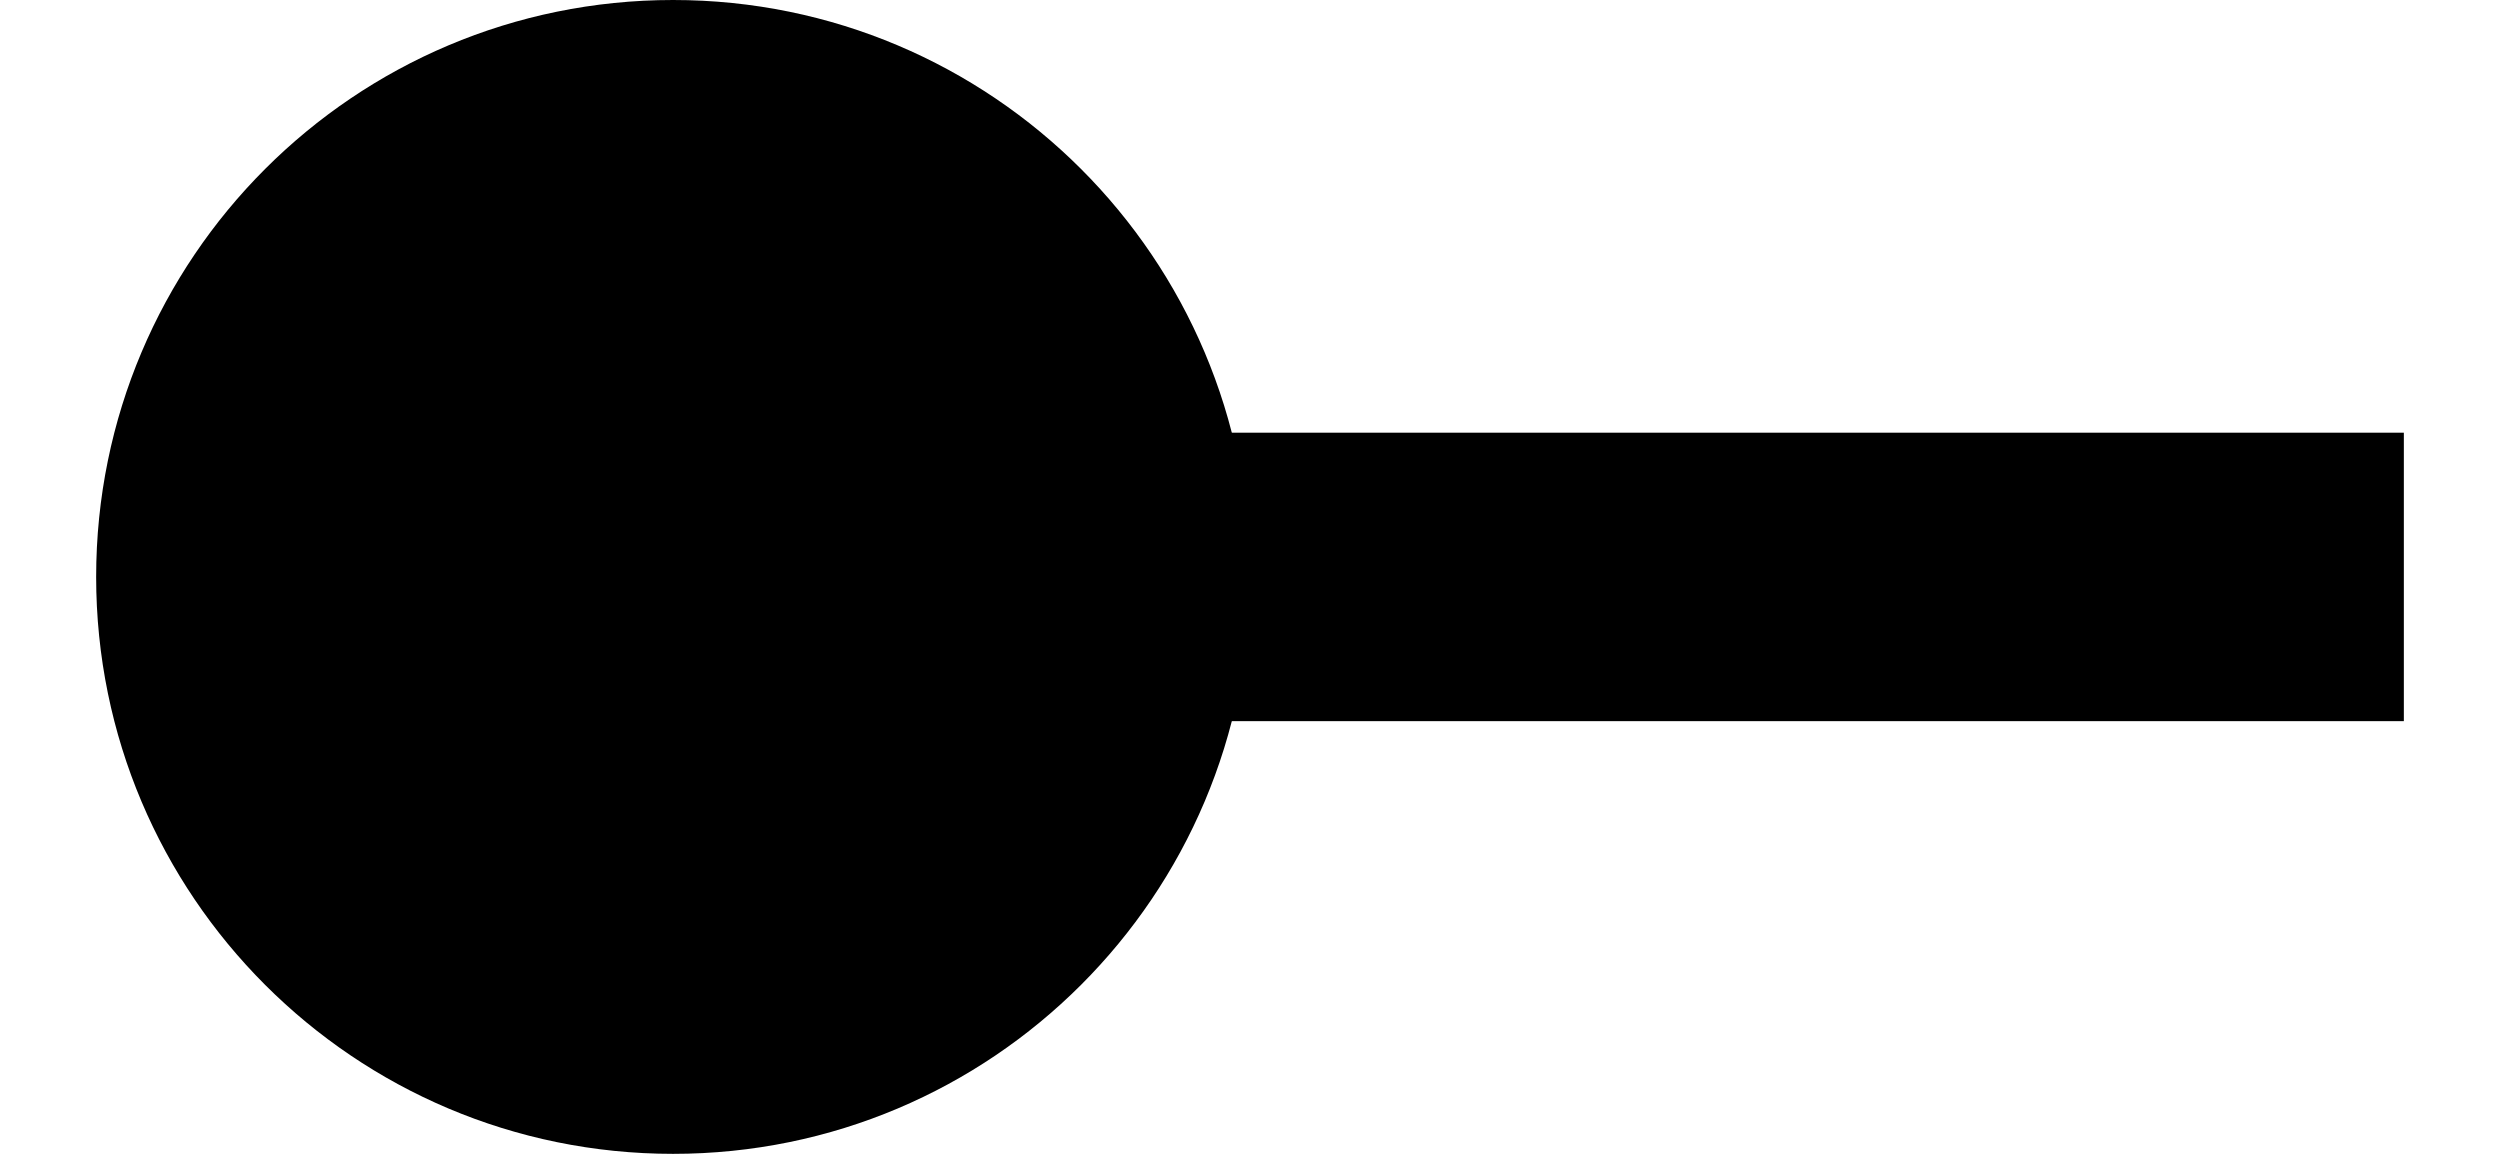 <?xml version="1.0" encoding="UTF-8" standalone="no"?>
<svg
   xmlns:dc="http://purl.org/dc/elements/1.1/"
   xmlns:cc="http://creativecommons.org/ns#"
   xmlns:rdf="http://www.w3.org/1999/02/22-rdf-syntax-ns#"
   xmlns:svg="http://www.w3.org/2000/svg"
   xmlns="http://www.w3.org/2000/svg"
   xmlns:sodipodi="http://sodipodi.sourceforge.net/DTD/sodipodi-0.dtd"
   xmlns:inkscape="http://www.inkscape.org/namespaces/inkscape"
   version="1.0"
   width="13"
   height="6"
   id="svg2"
   inkscape:version="0.47 r22583"
   sodipodi:docname="05-01-009-01-06-07.svg">
  <defs
     id="defs14">
    <inkscape:perspective
       sodipodi:type="inkscape:persp3d"
       inkscape:vp_x="0 : 5.5 : 1"
       inkscape:vp_y="0 : 1000 : 0"
       inkscape:vp_z="10 : 5.5 : 1"
       inkscape:persp3d-origin="5 : 3.6666667 : 1"
       id="perspective16" />
  </defs>
  <sodipodi:namedview
     pagecolor="#ffffff"
     bordercolor="#666666"
     borderopacity="1"
     objecttolerance="10"
     gridtolerance="10"
     guidetolerance="10"
     inkscape:pageopacity="0"
     inkscape:pageshadow="2"
     inkscape:window-width="917"
     inkscape:window-height="792"
     id="namedview12"
     showgrid="true"
     inkscape:zoom="16.813255"
     inkscape:cx="6.5031833"
     inkscape:cy="3.0014692"
     inkscape:window-x="313"
     inkscape:window-y="0"
     inkscape:window-maximized="0"
     inkscape:current-layer="svg2"
     showborder="true"
     inkscape:showpageshadow="true">
    <inkscape:grid
       type="xygrid"
       id="grid2822"
       empspacing="5"
       visible="true"
       enabled="true"
       snapvisiblegridlinesonly="true" />
  </sodipodi:namedview>
  <path
     id="path3089"
     d="M 0.5,3 C 0.5,4.657 1.843,6 3.5,6 5.157,6 6.5,4.657 6.5,3 6.5,1.343 5.157,1.9999973e-7 3.5,9.9999973e-7 1.843,9.9999973e-7 0.5,1.343 0.5,3 z"
     style="fill:#000000;fill-opacity:1;stroke:none" />
  <path
     id="path3091"
     d="m 5.5,3.75 -7e-7,-1.5 7,-1e-7 -10e-7,1.5 -7,10e-8 z"
     style="fill:#000000;fill-opacity:1;stroke:none" />
</svg>
